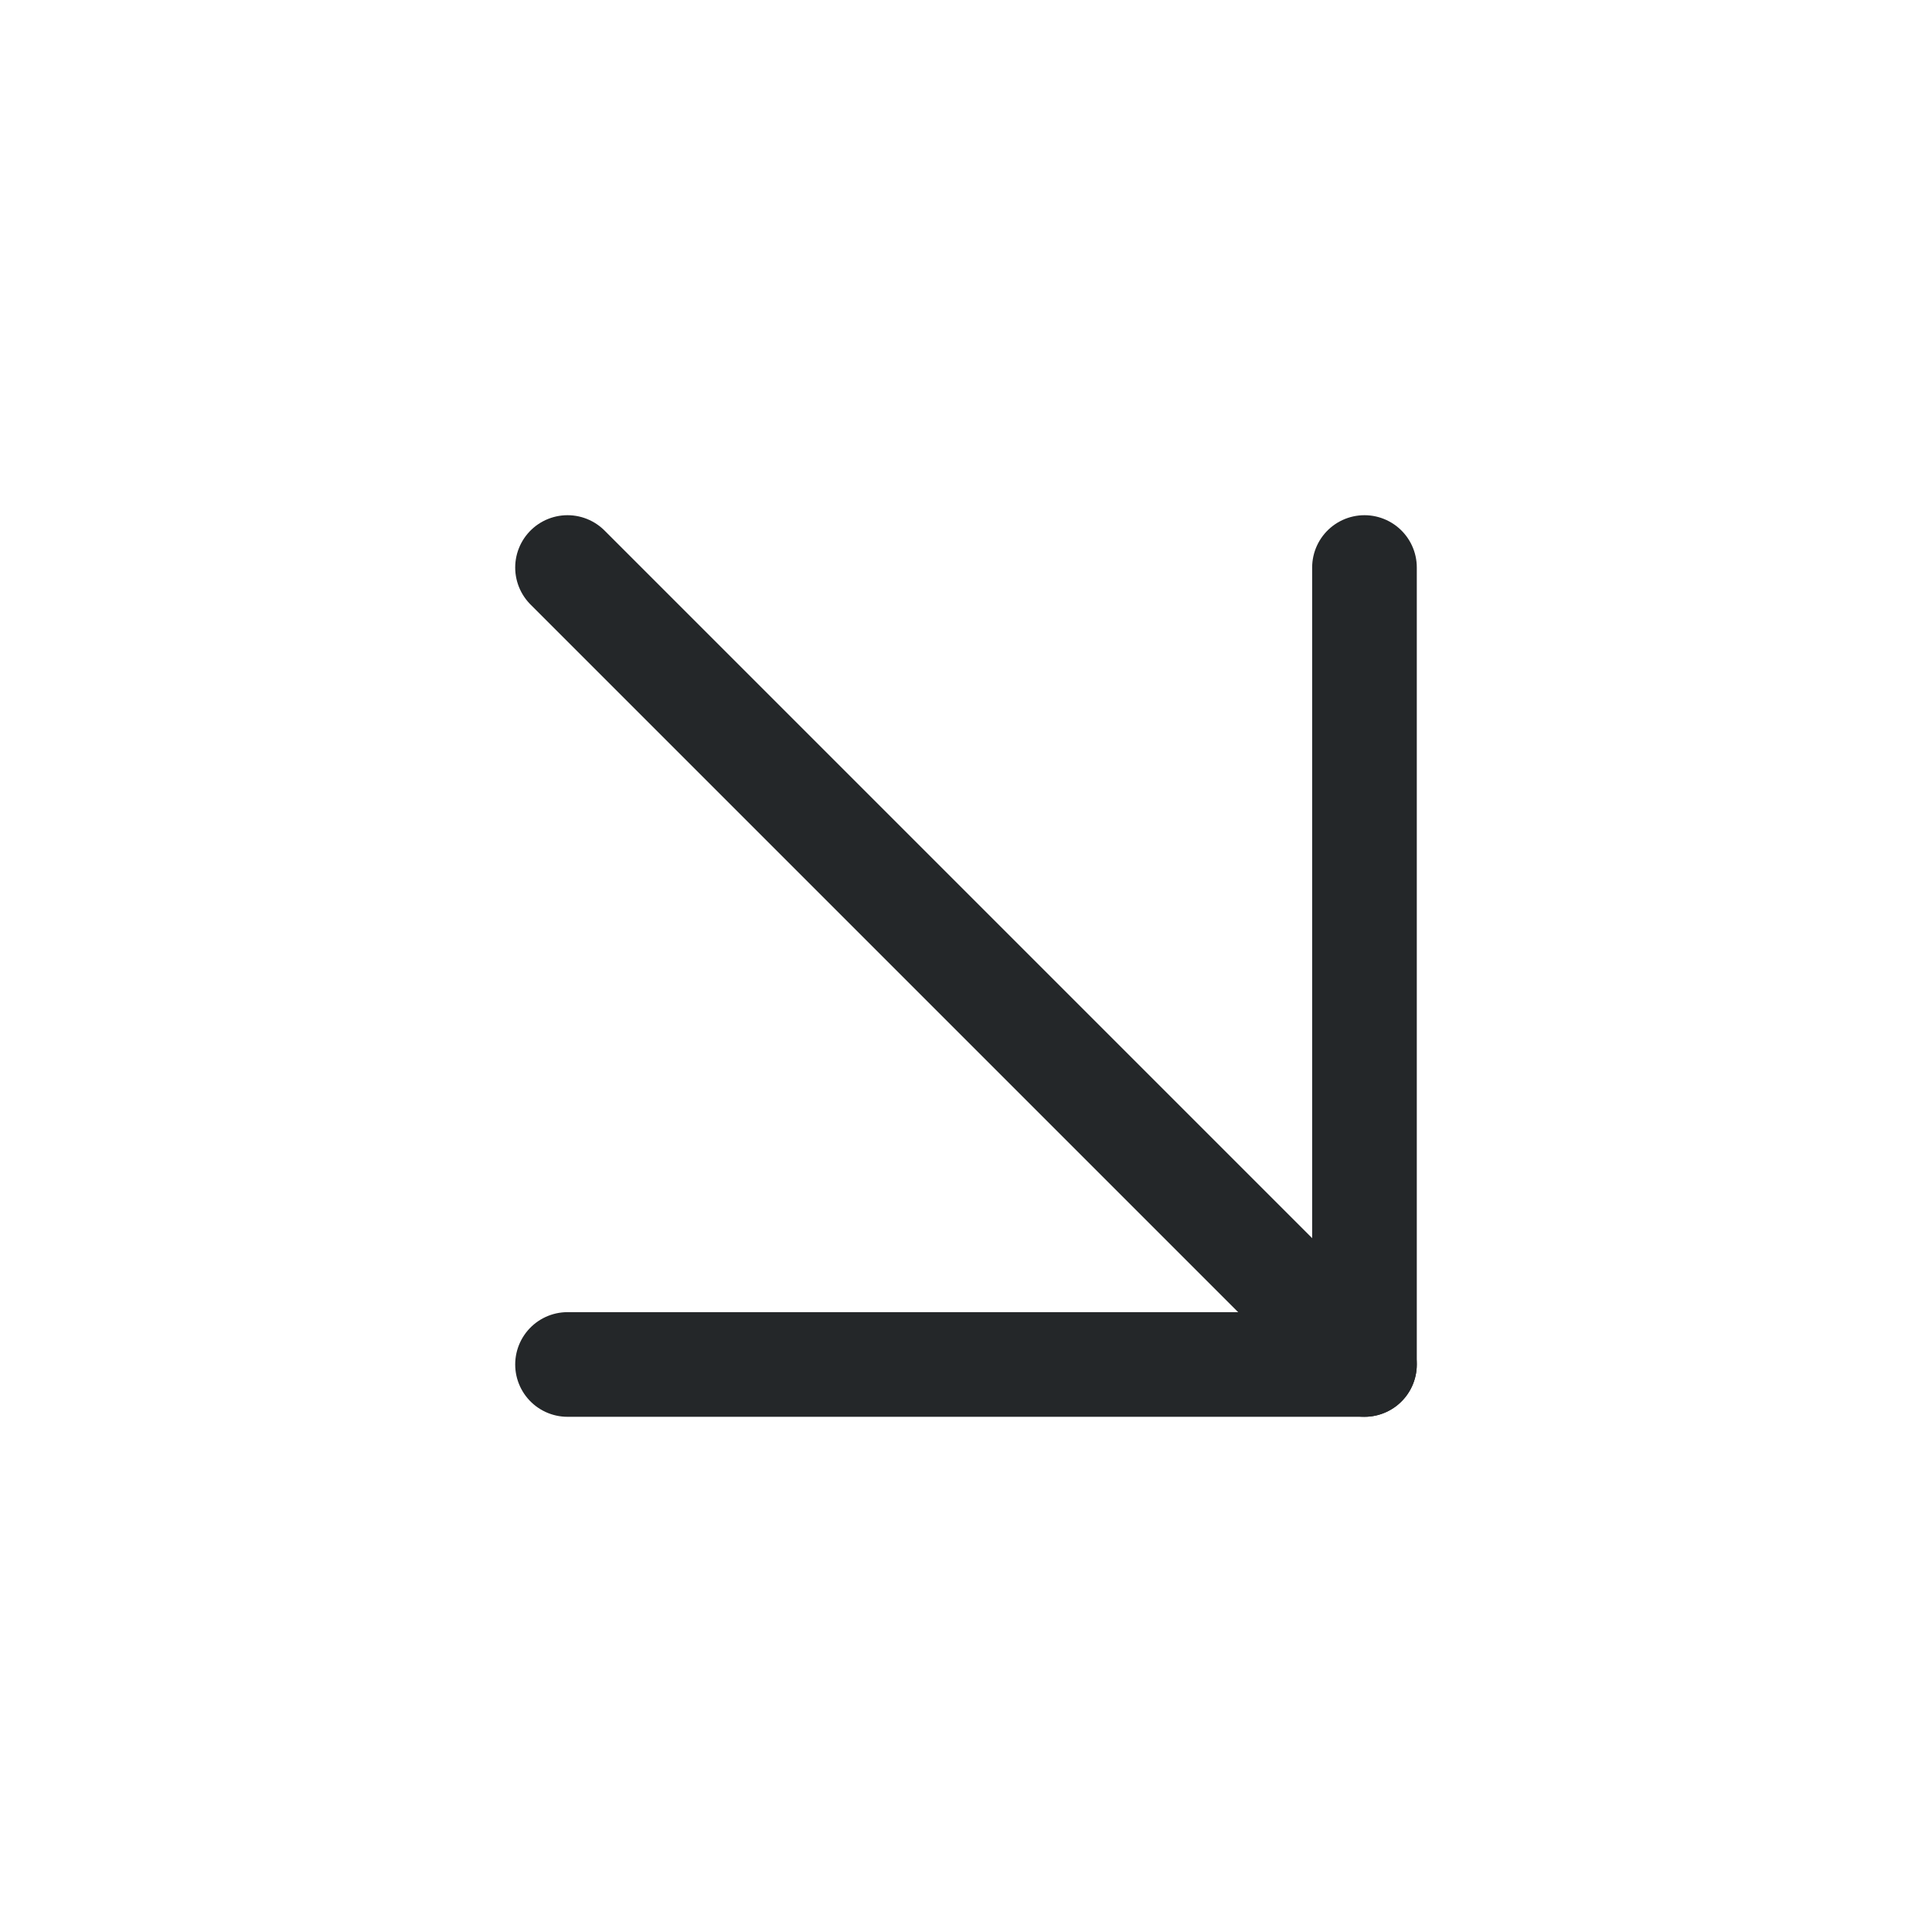 <svg width="24" height="24" viewBox="0 0 24 24" fill="none" xmlns="http://www.w3.org/2000/svg">
<path d="M7.05 7.05L16.95 16.95" stroke="#242729" stroke-width="1.3" stroke-linecap="round" stroke-linejoin="round"/>
<path d="M7.05 16.95H16.95V7.05" stroke="#242729" stroke-width="1.3" stroke-linecap="round" stroke-linejoin="round"/>
</svg>
